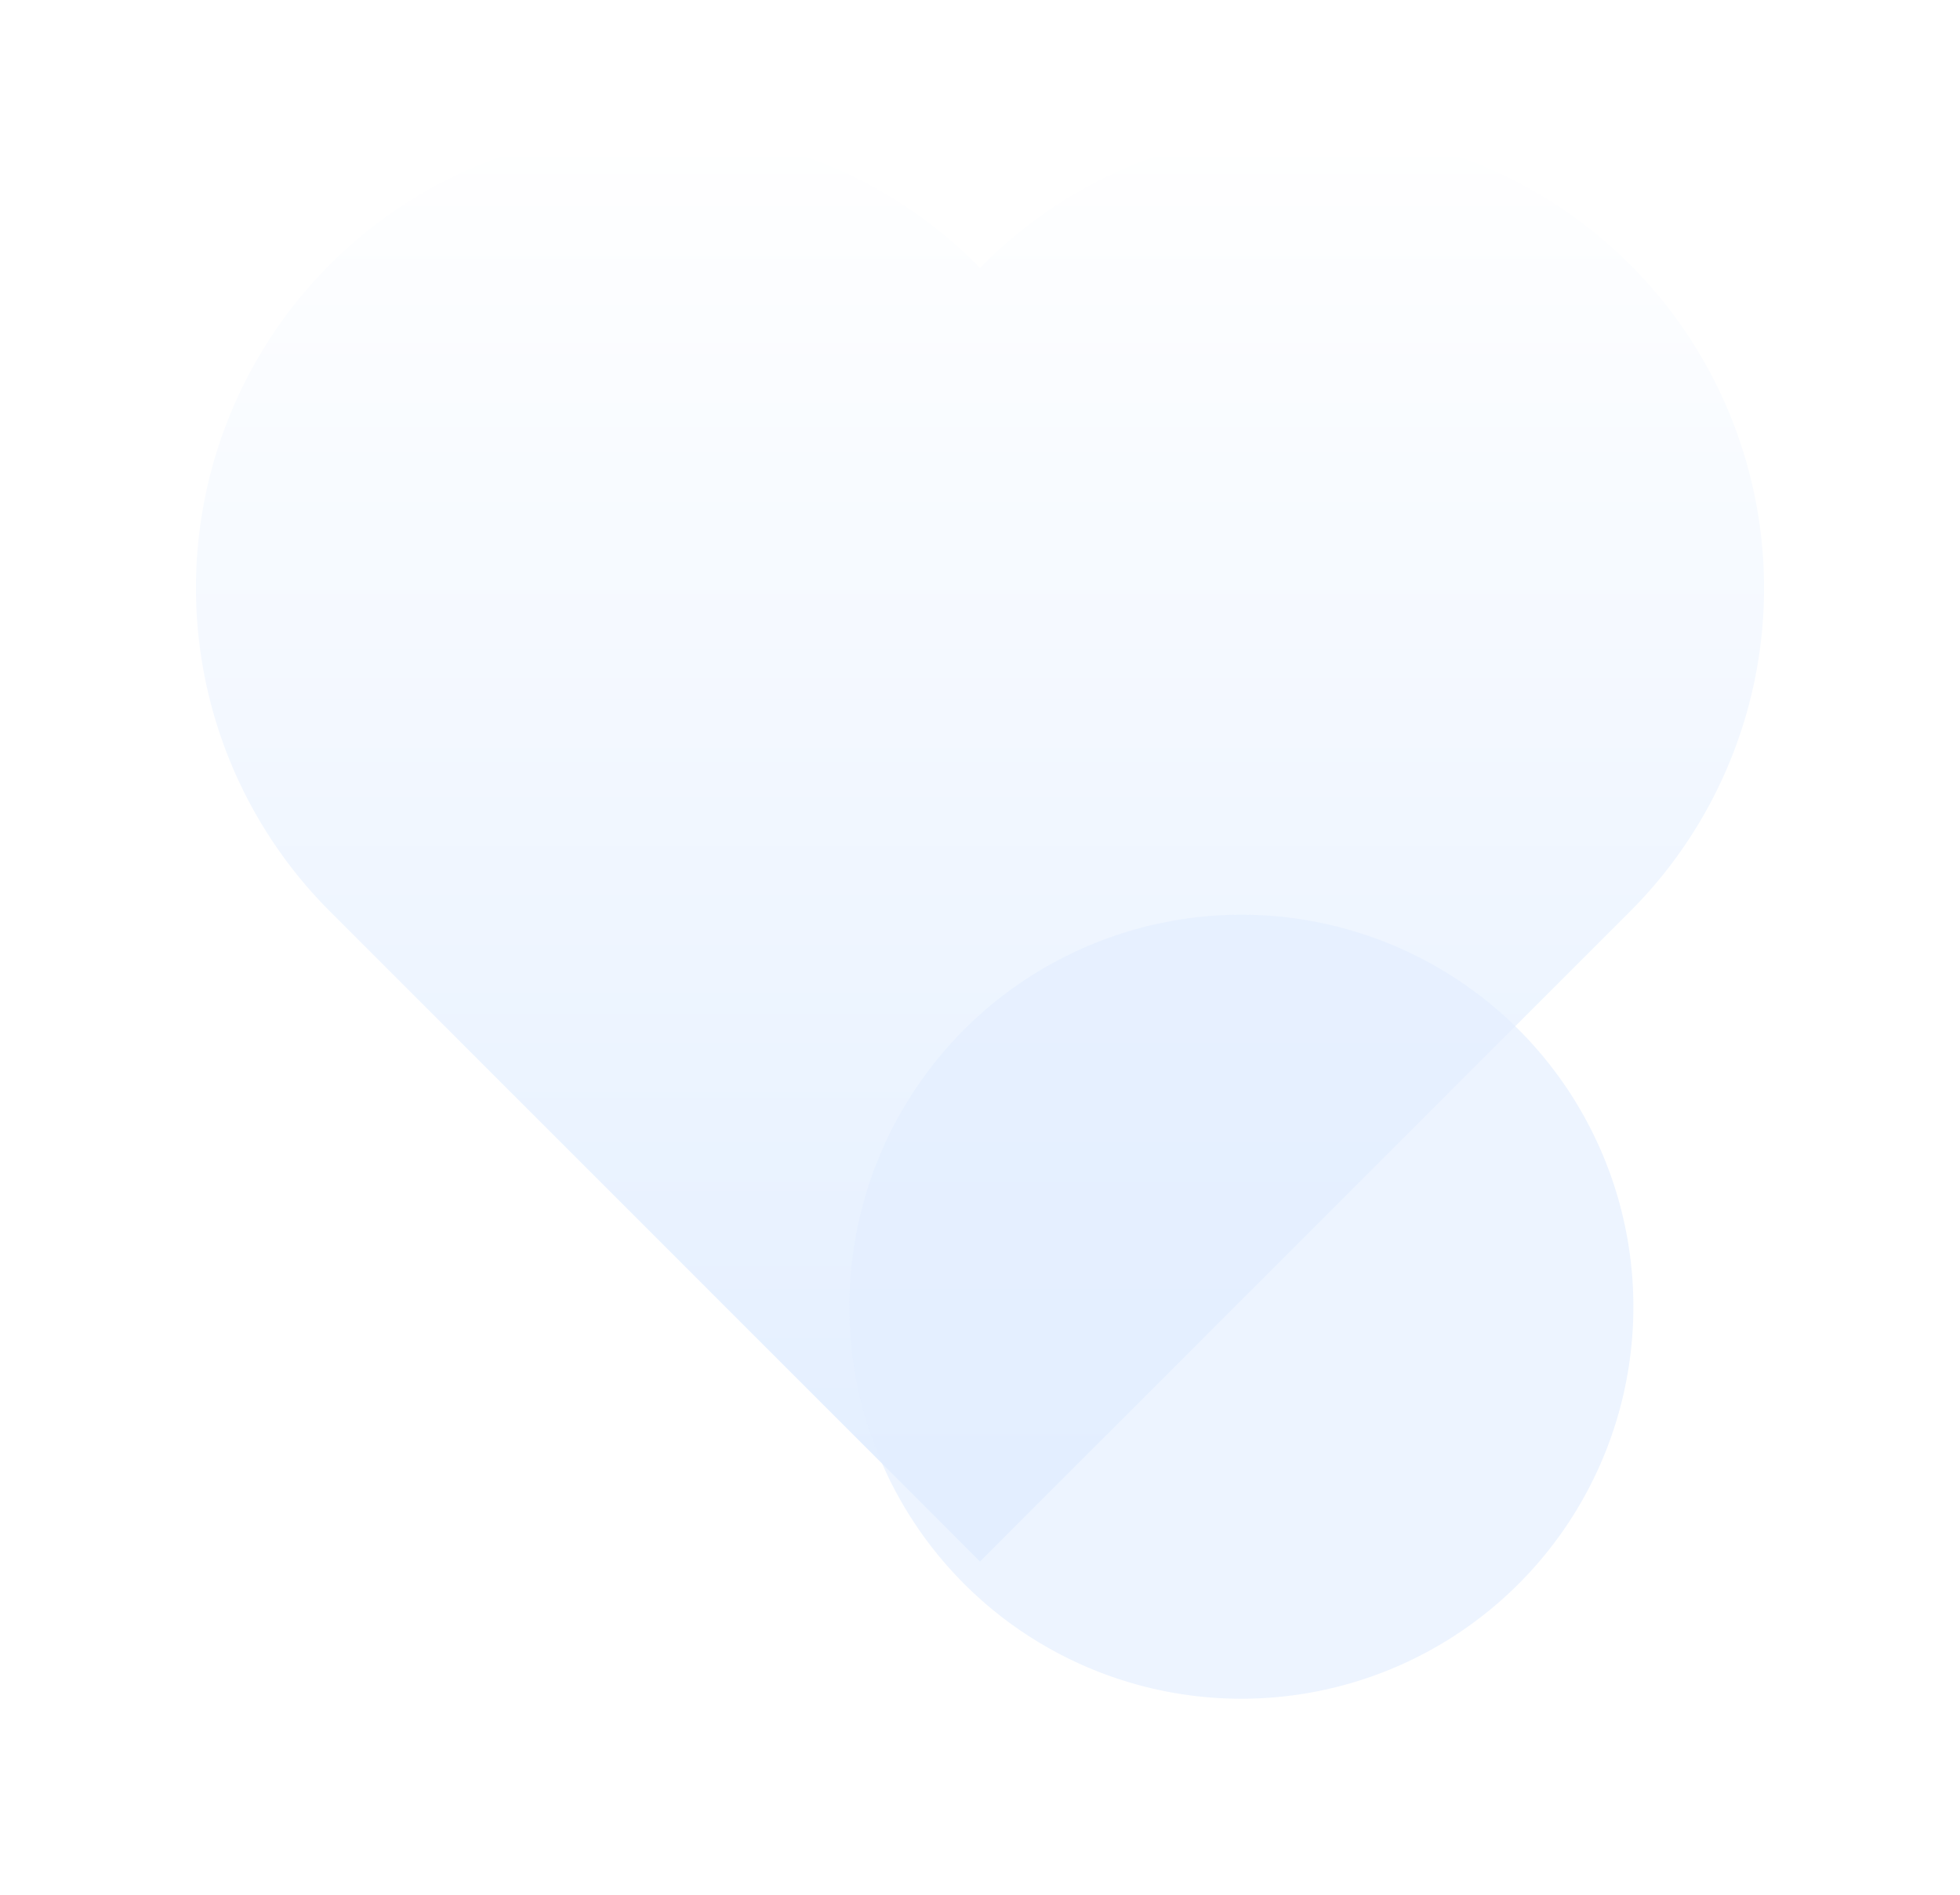 <svg xmlns="http://www.w3.org/2000/svg" xmlns:xlink="http://www.w3.org/1999/xlink" width="30" height="29" viewBox="0 0 30 29">
  <defs>
    <linearGradient id="linear-gradient" x1="0.5" x2="0.5" y2="1" gradientUnits="objectBoundingBox">
      <stop offset="0" stop-color="#fff"/>
      <stop offset="1" stop-color="#e2eeff"/>
    </linearGradient>
    <filter x="0" y="0" width="30" height="27.899" filterUnits="userSpaceOnUse">
      <feOffset dy="1" input="SourceAlpha"/>
      <feGaussianBlur stdDeviation="1" result="blur"/>
      <feFlood flood-color="#101d2d" flood-opacity="0.122"/>
      <feComposite operator="in" in2="blur"/>
      <feComposite in="SourceGraphic"/>
    </filter>
    <filter id="Path-2" x="10" y="11" width="18" height="18" filterUnits="userSpaceOnUse">
      <feOffset dy="1" input="SourceAlpha"/>
      <feGaussianBlur stdDeviation="1" result="blur-2"/>
      <feFlood flood-color="#101d2d" flood-opacity="0.122"/>
      <feComposite operator="in" in2="blur-2"/>
      <feComposite in="SourceGraphic"/>
    </filter>
  </defs>
  <g id="cards-06" transform="translate(3 2)">
    <g transform="matrix(1, 0, 0, 1, -3, -2)" filter="url(#Path)">
      <path id="Path-3" data-name="Path" d="M21.95,2.051a7,7,0,0,0-9.9,0L12,2.1l-.05-.051a7,7,0,1,0-9.9,9.9L12,21.9l9.95-9.95a7,7,0,0,0,0-9.9Z" transform="translate(3 2)" fill="url(#linear-gradient)"/>
    </g>
    <g transform="matrix(1, 0, 0, 1, -3, -2)" filter="url(#Path-2)">
      <path id="Path-4" data-name="Path" d="M6,0a6,6,0,1,0,4.243,1.757A6,6,0,0,0,6,0Z" transform="translate(13 13)" fill="rgba(226,238,255,0.64)"/>
    </g>
  </g>
</svg>
